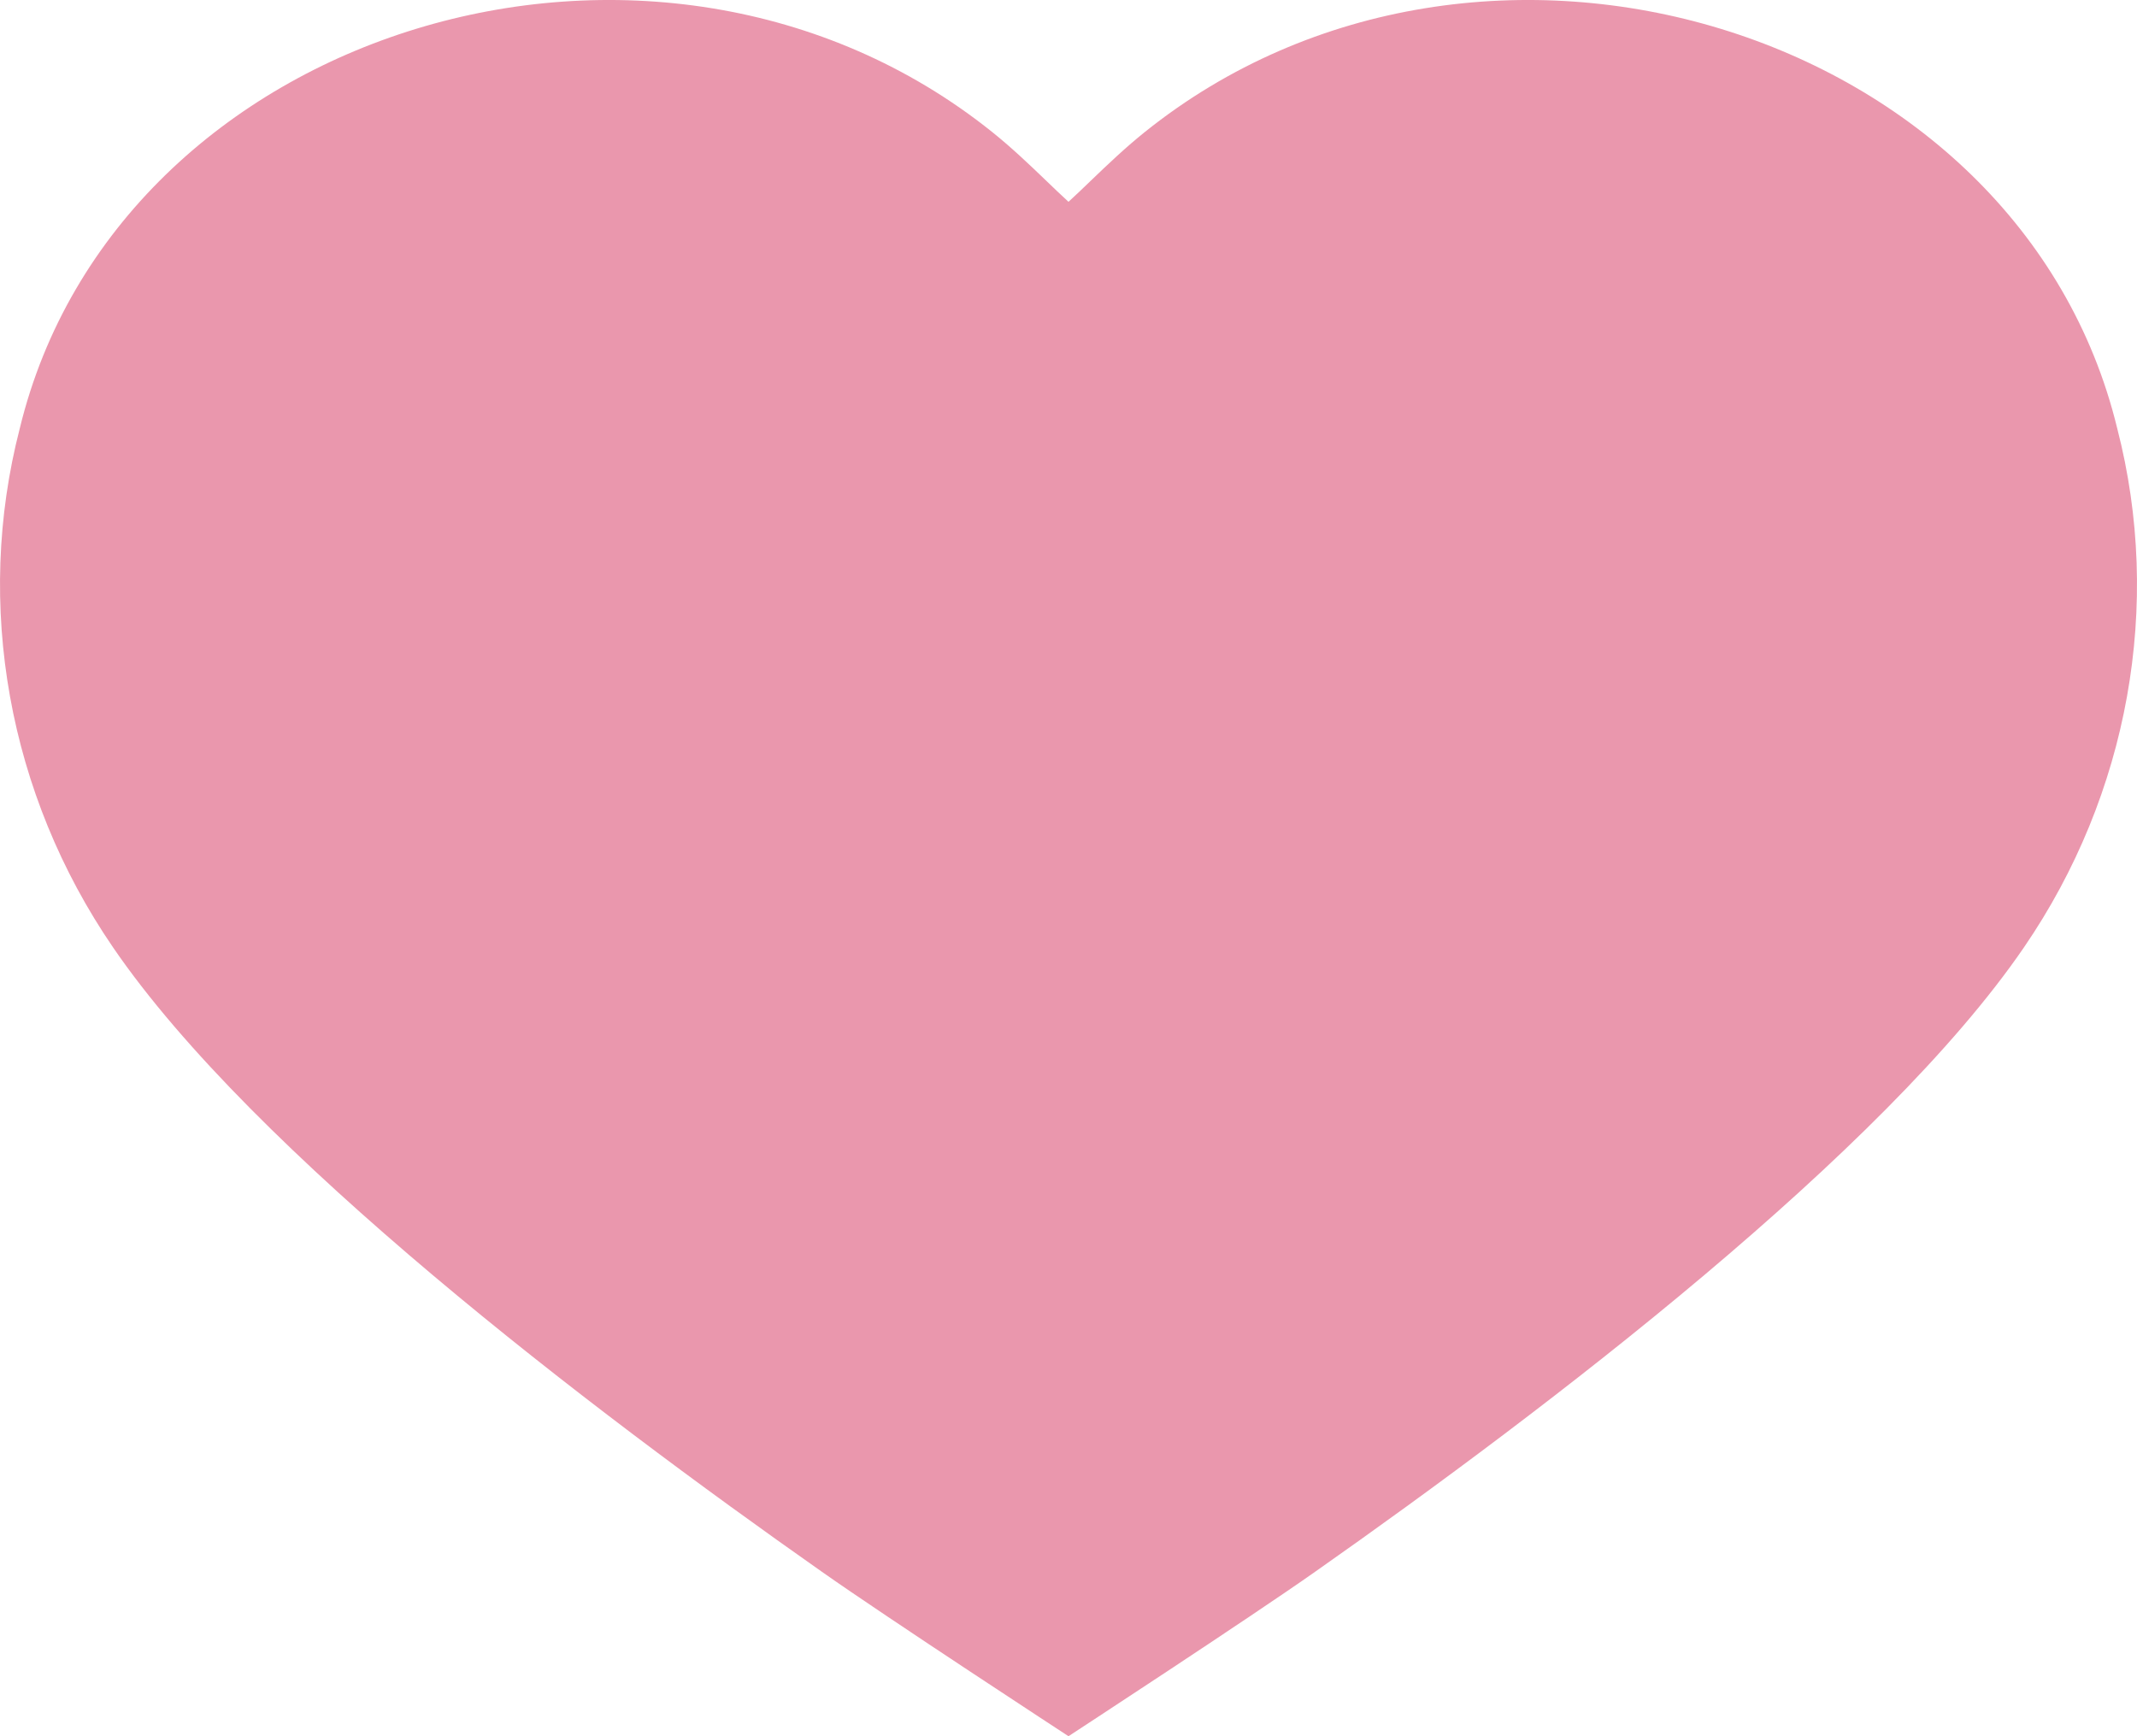<svg width="16" height="13" viewBox="0 0 16 13" fill="none" xmlns="http://www.w3.org/2000/svg">
  <path d="M9.846 11.769C11.59 10.544 14.105 8.627 15.154 7.093C15.938 5.948 16.193 4.528 15.852 3.208C15.123 0.202 11.086 -1.027 8.572 0.988C8.431 1.101 8.3 1.225 8.167 1.353C8.112 1.406 8.057 1.459 8 1.511C7.943 1.459 7.888 1.406 7.833 1.353C7.7 1.225 7.569 1.101 7.428 0.988C4.913 -1.027 0.877 0.202 0.148 3.208C-0.193 4.528 0.062 5.948 0.846 7.093C1.895 8.627 4.41 10.544 6.154 11.769C6.639 12.111 8 13 8 13C8 13 9.361 12.111 9.846 11.769Z" fill="#EA97AD"/>
</svg>
